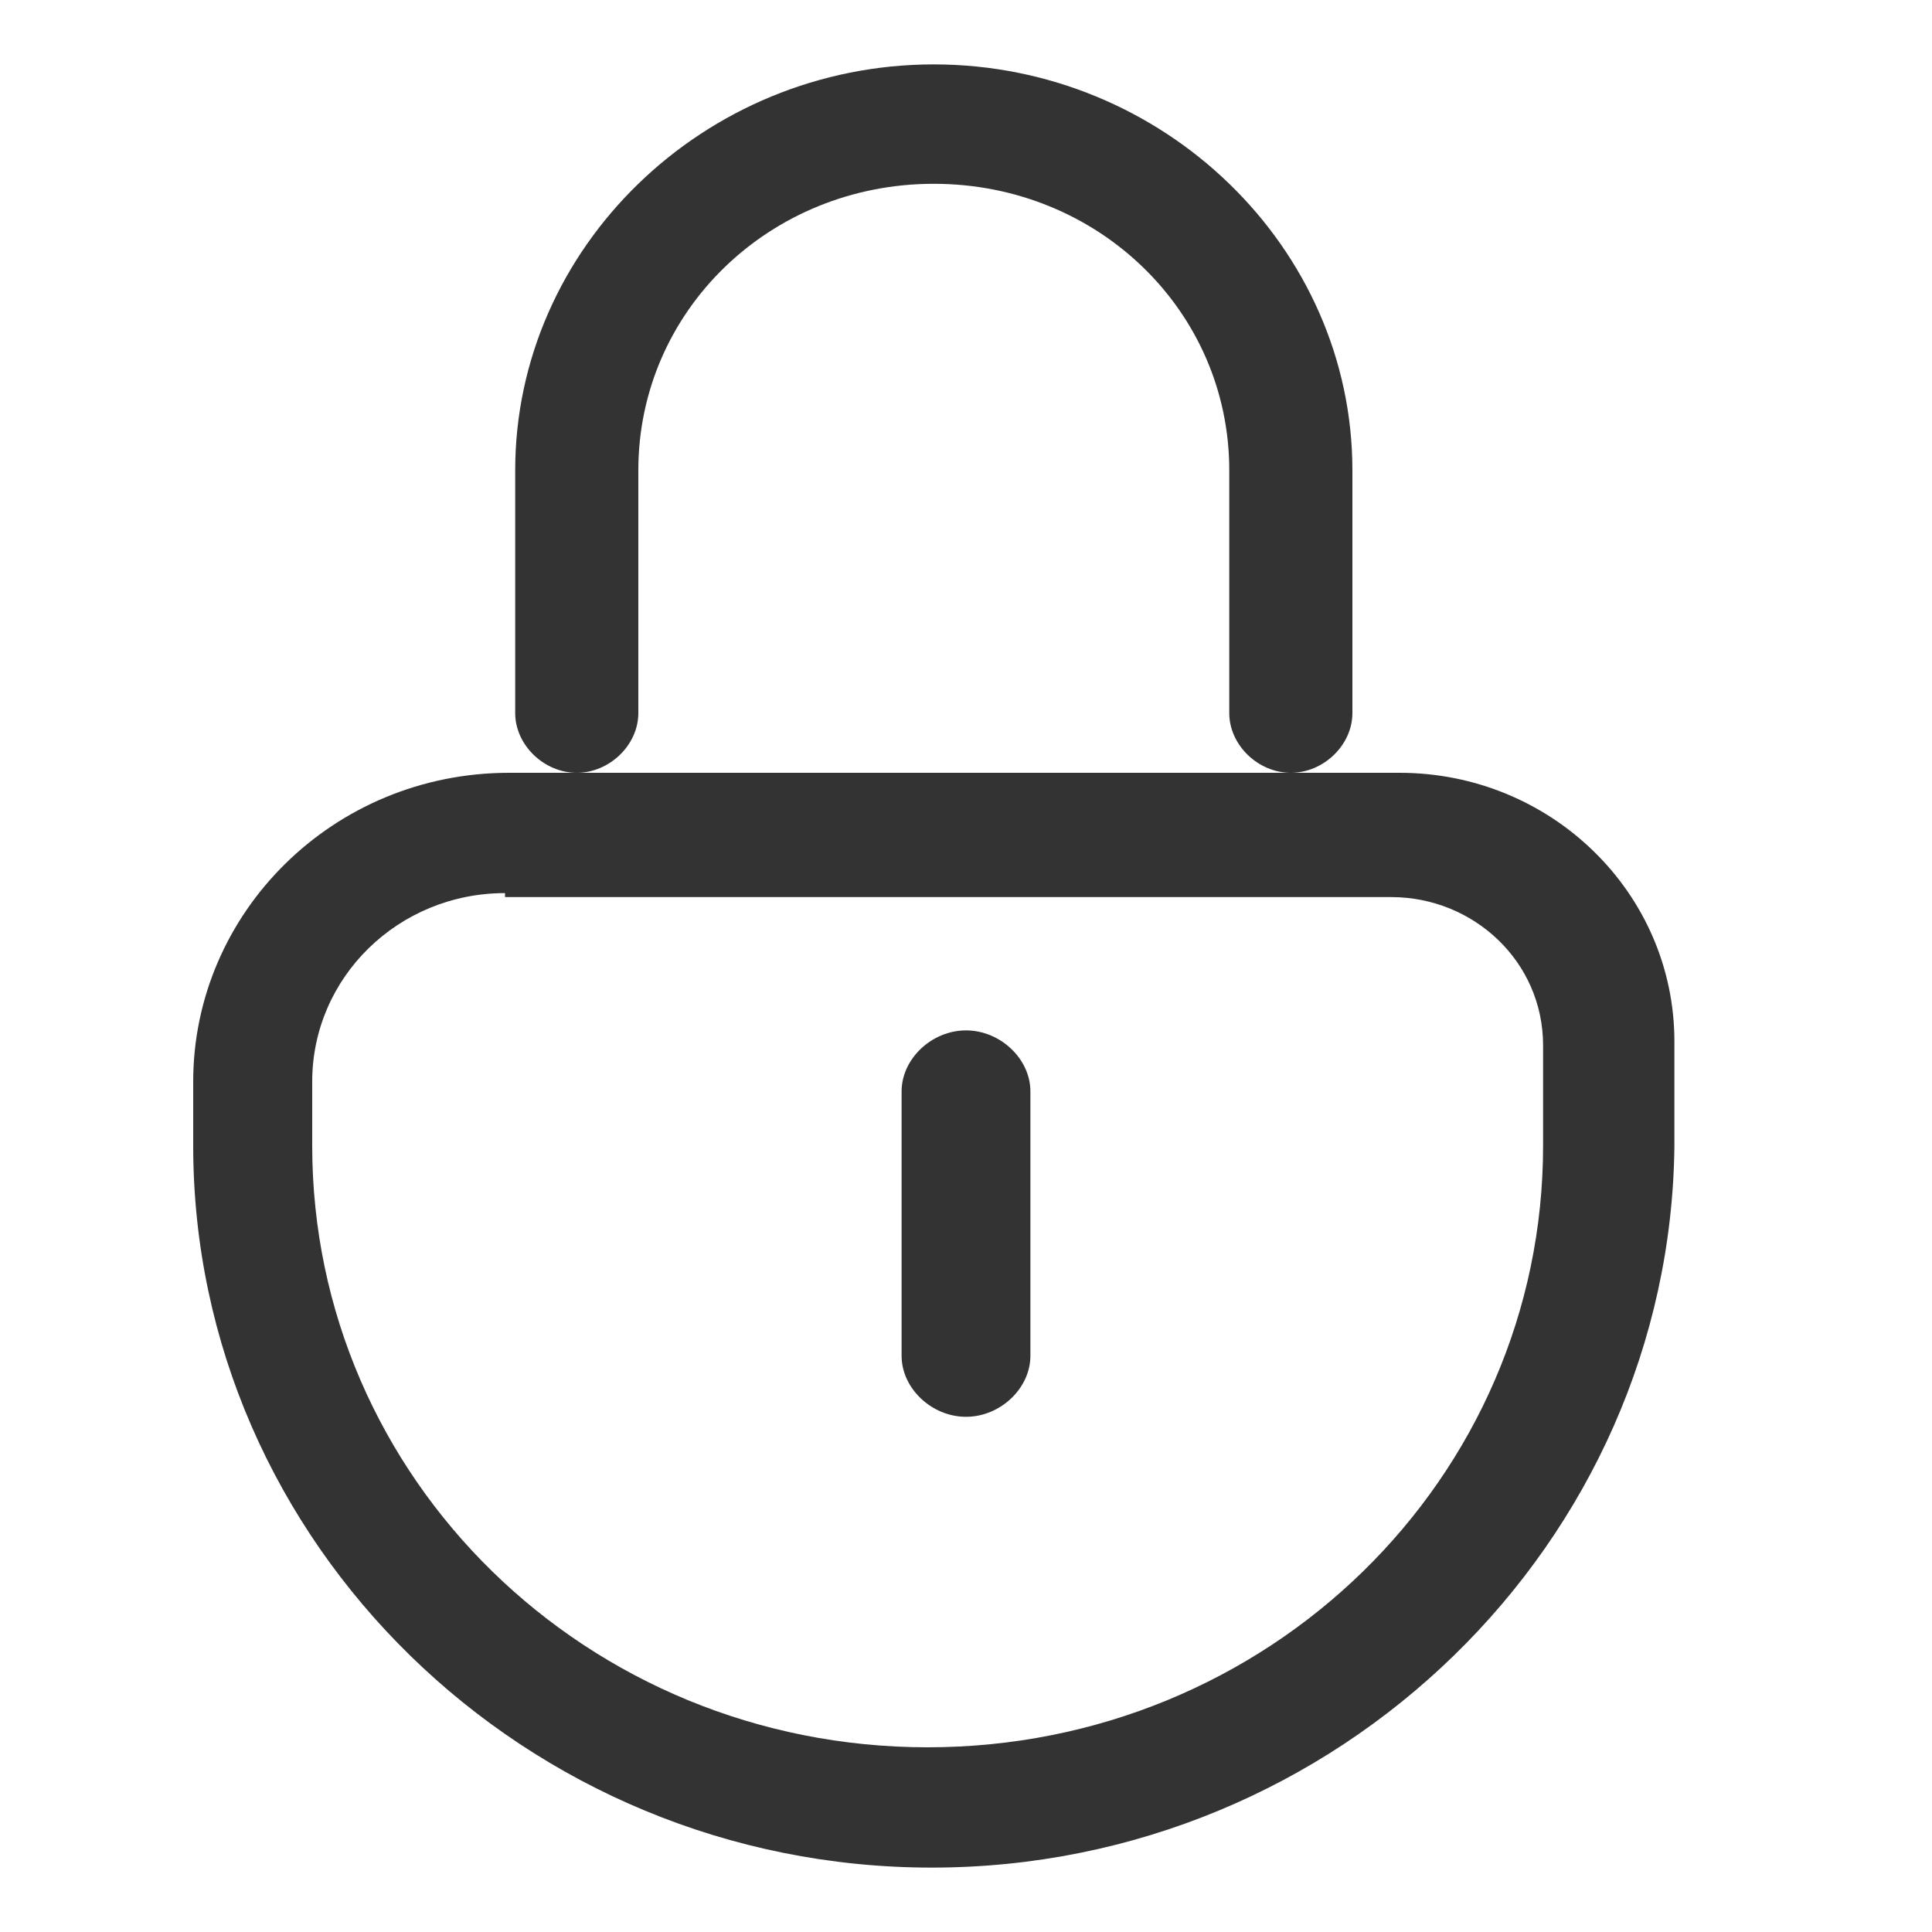 <?xml version="1.0" encoding="UTF-8"?>
<svg width="30px" height="30px" viewBox="0 0 30 30" version="1.1" xmlns="http://www.w3.org/2000/svg" xmlns:xlink="http://www.w3.org/1999/xlink">
    <title>mima-3</title>
    <g id="页面-1" stroke="none" stroke-width="1" fill="none" fill-rule="evenodd">
        <g id="首页-自选区页面（认证页面）" transform="translate(-266, -667)" fill="#333333" fill-rule="nonzero">
            <g id="mima-3" transform="translate(266, 667)">
                <path d="M14.468,29 C8.161,29 3,23.956 3,17.791 L3,16.795 C3,14.179 5.166,12 7.906,12 L21.731,12 C24.089,12 26,13.868 26,16.172 L26,17.791 C25.936,23.956 20.776,29 14.468,29 Z M7.842,13.868 C6.186,13.868 4.848,15.176 4.848,16.795 L4.848,17.791 C4.848,22.96 9.116,27.132 14.404,27.132 C19.693,27.132 23.961,22.96 23.961,17.791 L23.961,16.234 C23.961,14.927 22.878,13.93 21.604,13.93 L7.842,13.93 L7.842,13.868 Z" id="形状"></path>
                <path d="M20.044,12 C19.534,12 19.088,11.567 19.088,11.073 L19.088,7.303 C19.088,4.831 17.049,2.854 14.5,2.854 C11.951,2.854 9.912,4.831 9.912,7.303 L9.912,11.073 C9.912,11.567 9.466,12 8.956,12 C8.446,12 8,11.567 8,11.073 L8,7.303 C8,3.843 10.931,1 14.5,1 C18.069,1 21,3.843 21,7.303 L21,11.073 C21,11.567 20.554,12 20.044,12 Z" id="路径"></path>
                <path d="M15,22 C14.467,22 14,21.558 14,21.053 L14,16.947 C14,16.442 14.467,16 15,16 C15.533,16 16,16.442 16,16.947 L16,21.053 C16,21.558 15.533,22 15,22 Z" id="路径"></path>
            </g>
        </g>
    </g>
</svg>